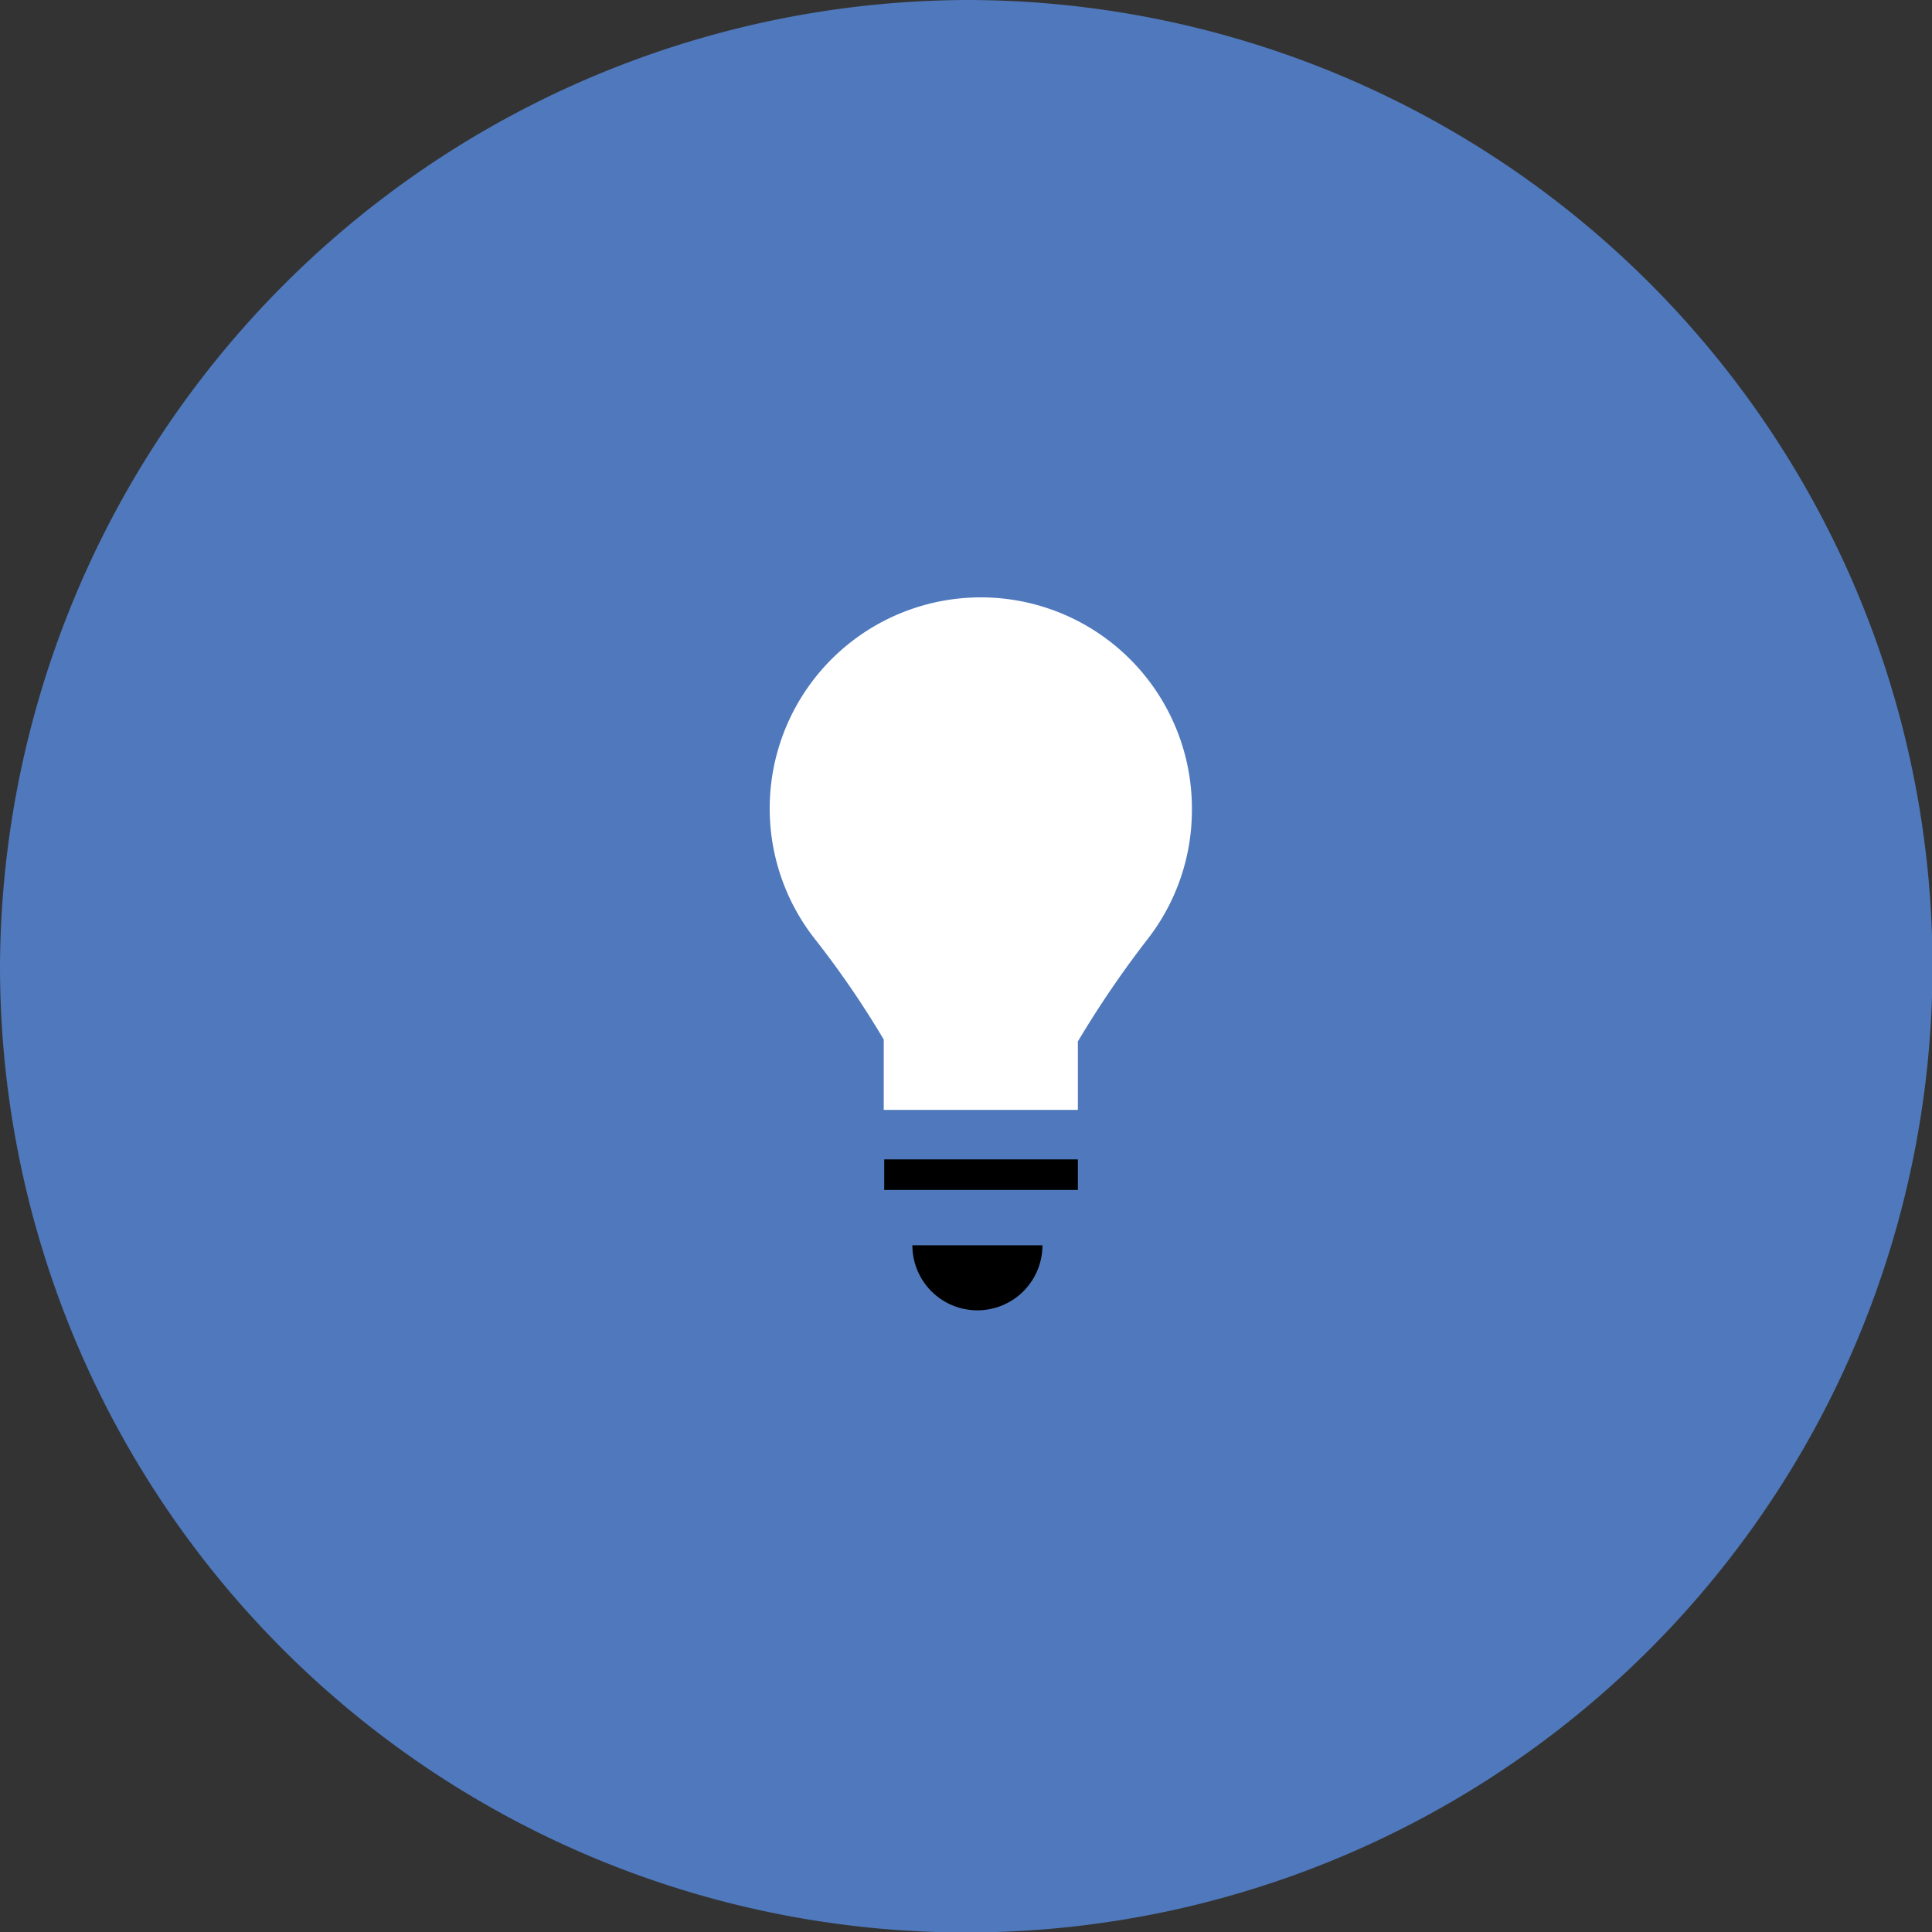 <svg width="40px" height="40px" xmlns="http://www.w3.org/2000/svg" viewBox="0 0 39.81 39.81"><rect x="0" y="0" width="39.81" height="39.81" fill="#333333" stroke="none"/><defs><style>.innovation-1{fill:#4f79bc;}.innovation-2{fill:#fff;}</style></defs><title>Innovation.gov Icons</title><path class="innovation-1" d="M0,19.91A19.91,19.91,0,1,0,19.91,0,20,20,0,0,0,0,19.91Z"/><path class="innovation-2" d="M24.56,16.68a4.35,4.35,0,1,0-7.76,2.68,19.23,19.23,0,0,1,1.41,2.06v1.45h4V21.46a20.93,20.93,0,0,1,1.43-2.1A4.33,4.33,0,0,0,24.56,16.68Z"/><rect class="cls-2" x="18.22" y="23.89" width="3.99" height="0.63"/><path class="cls-2" d="M20.14,27a1.34,1.34,0,0,0,1.34-1.34H18.8A1.34,1.34,0,0,0,20.14,27Z"/></svg>